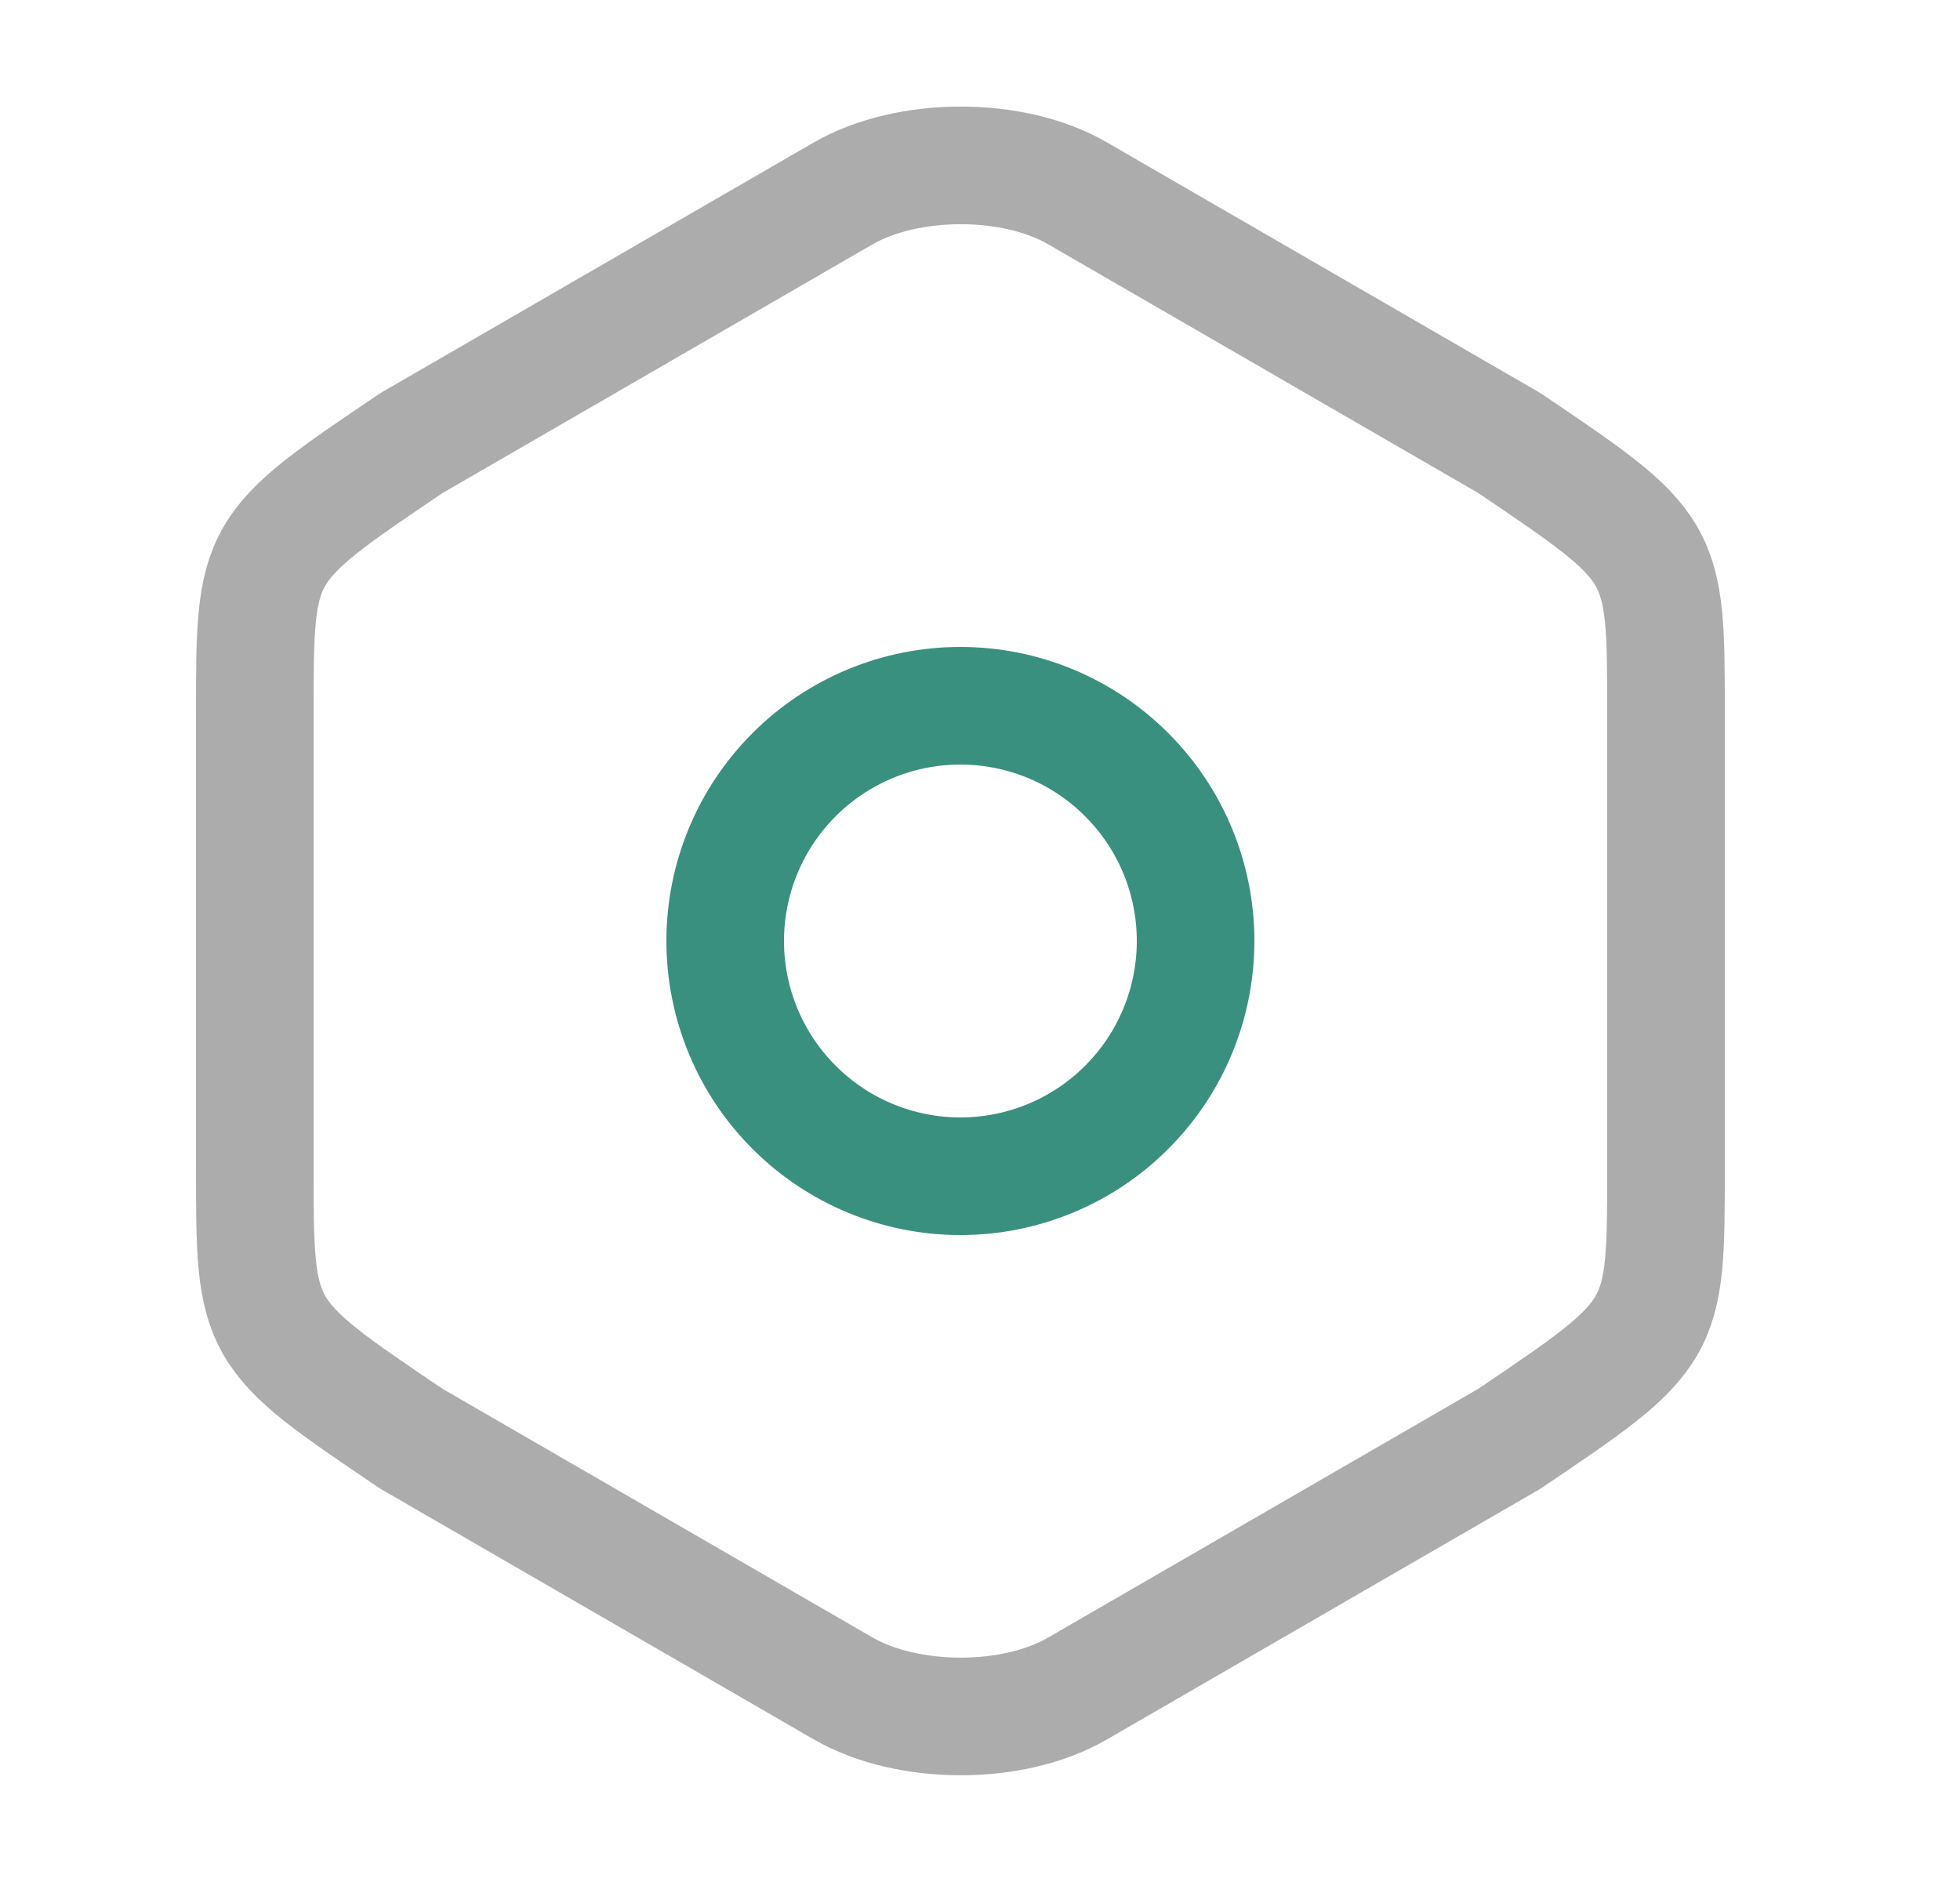 <svg width="25" height="24" viewBox="0 0 25 24" fill="none" xmlns="http://www.w3.org/2000/svg">
<path d="M3.25 9.109V14.879C3.25 16.999 3.25 16.999 5.25 18.349L10.75 21.529C11.58 22.009 12.93 22.009 13.75 21.529L19.25 18.349C21.25 16.999 21.25 16.999 21.25 14.889V9.109C21.25 6.999 21.25 6.999 19.25 5.649L13.75 2.469C12.93 1.989 11.58 1.989 10.75 2.469L5.25 5.649C3.25 6.999 3.25 6.999 3.25 9.109Z" stroke="#ACACAC" stroke-width="1.5" stroke-linecap="round" stroke-linejoin="round"/>
<path d="M12.25 15C13.046 15 13.809 14.684 14.371 14.121C14.934 13.559 15.25 12.796 15.25 12C15.25 11.204 14.934 10.441 14.371 9.879C13.809 9.316 13.046 9 12.25 9C11.454 9 10.691 9.316 10.129 9.879C9.566 10.441 9.25 11.204 9.25 12C9.25 12.796 9.566 13.559 10.129 14.121C10.691 14.684 11.454 15 12.25 15Z" stroke="#3A907E" stroke-width="1.5" stroke-linecap="round" stroke-linejoin="round"/>
</svg>
